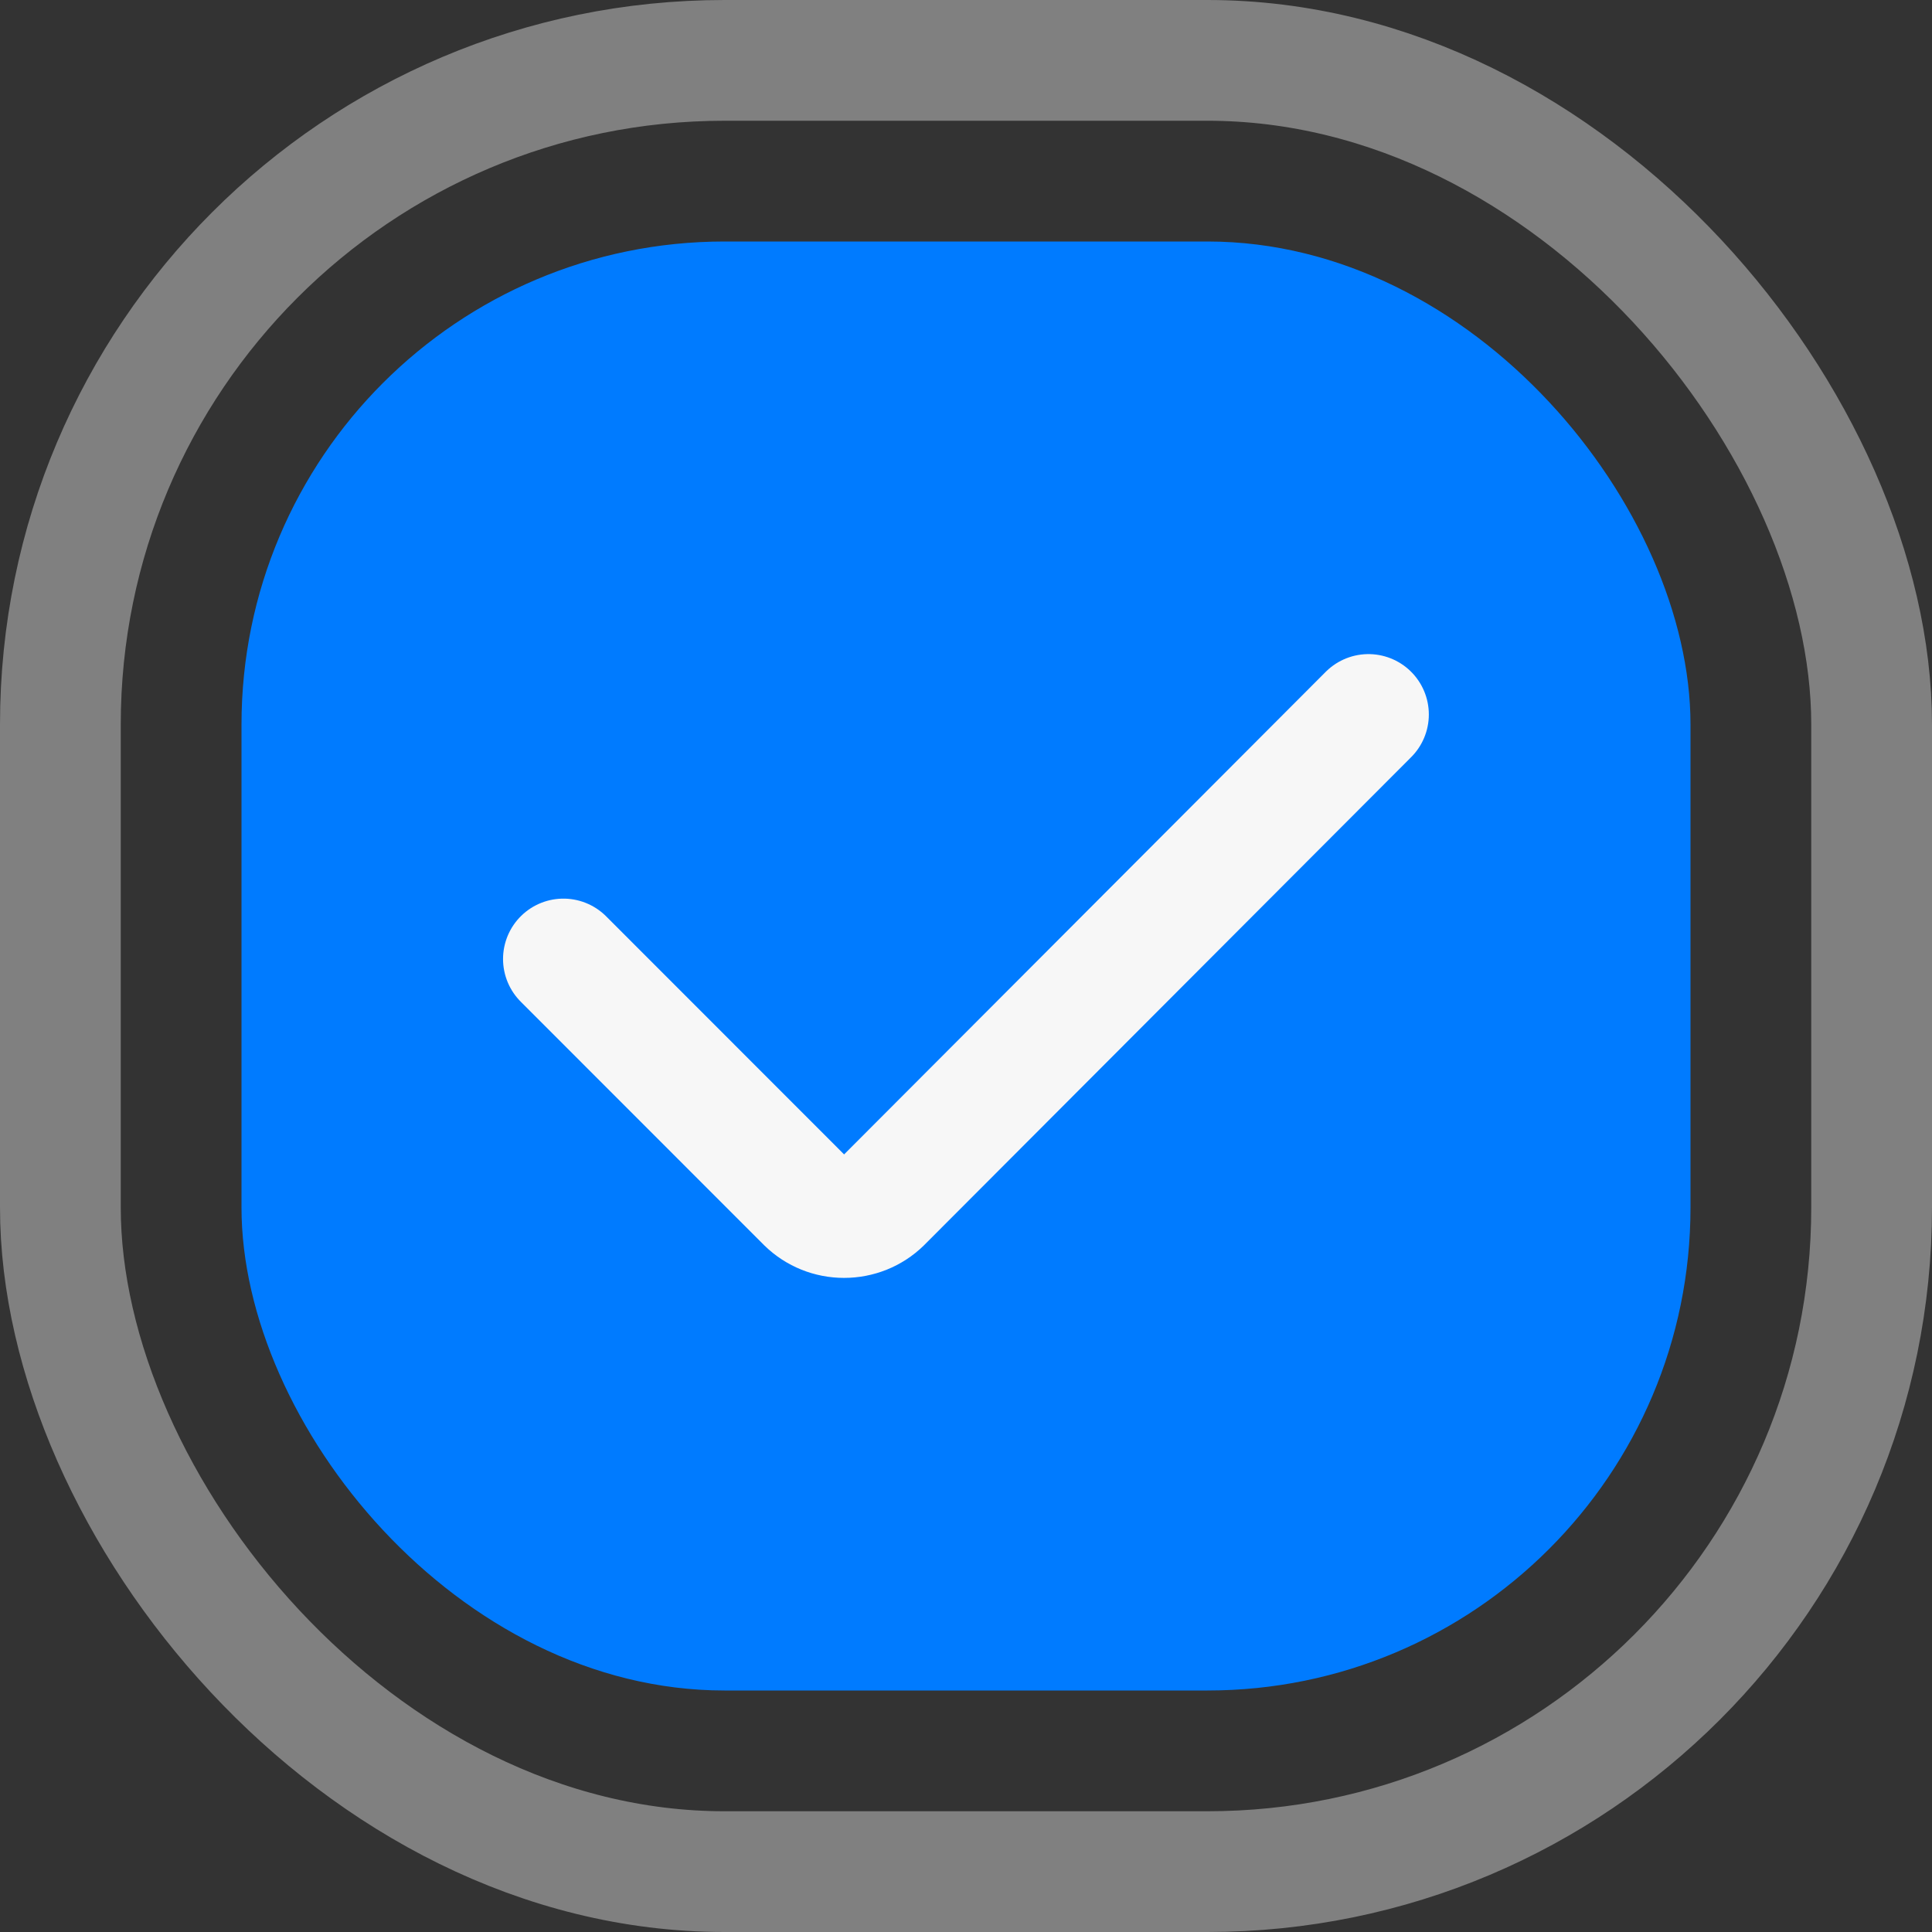 <svg width="16" height="16" viewBox="0 0 16 16" fill="none" xmlns="http://www.w3.org/2000/svg">
<rect x="0" y="0" width="16" height="16" fill="#333333" stroke="none"/>
<rect x="0.5" y="0.5" width="15" height="15" rx="5.5" stroke="#808080"/>
<rect x="2" y="2" width="12" height="12" rx="4" fill="#007BFF"/>
<path d="M4.666 7.942L6.681 9.958C6.764 10.039 6.875 10.083 6.99 10.083C7.106 10.083 7.217 10.039 7.3 9.958L11.333 5.917" stroke="#F7F7F7" stroke-linecap="round" stroke-linejoin="round"/>
</svg>
